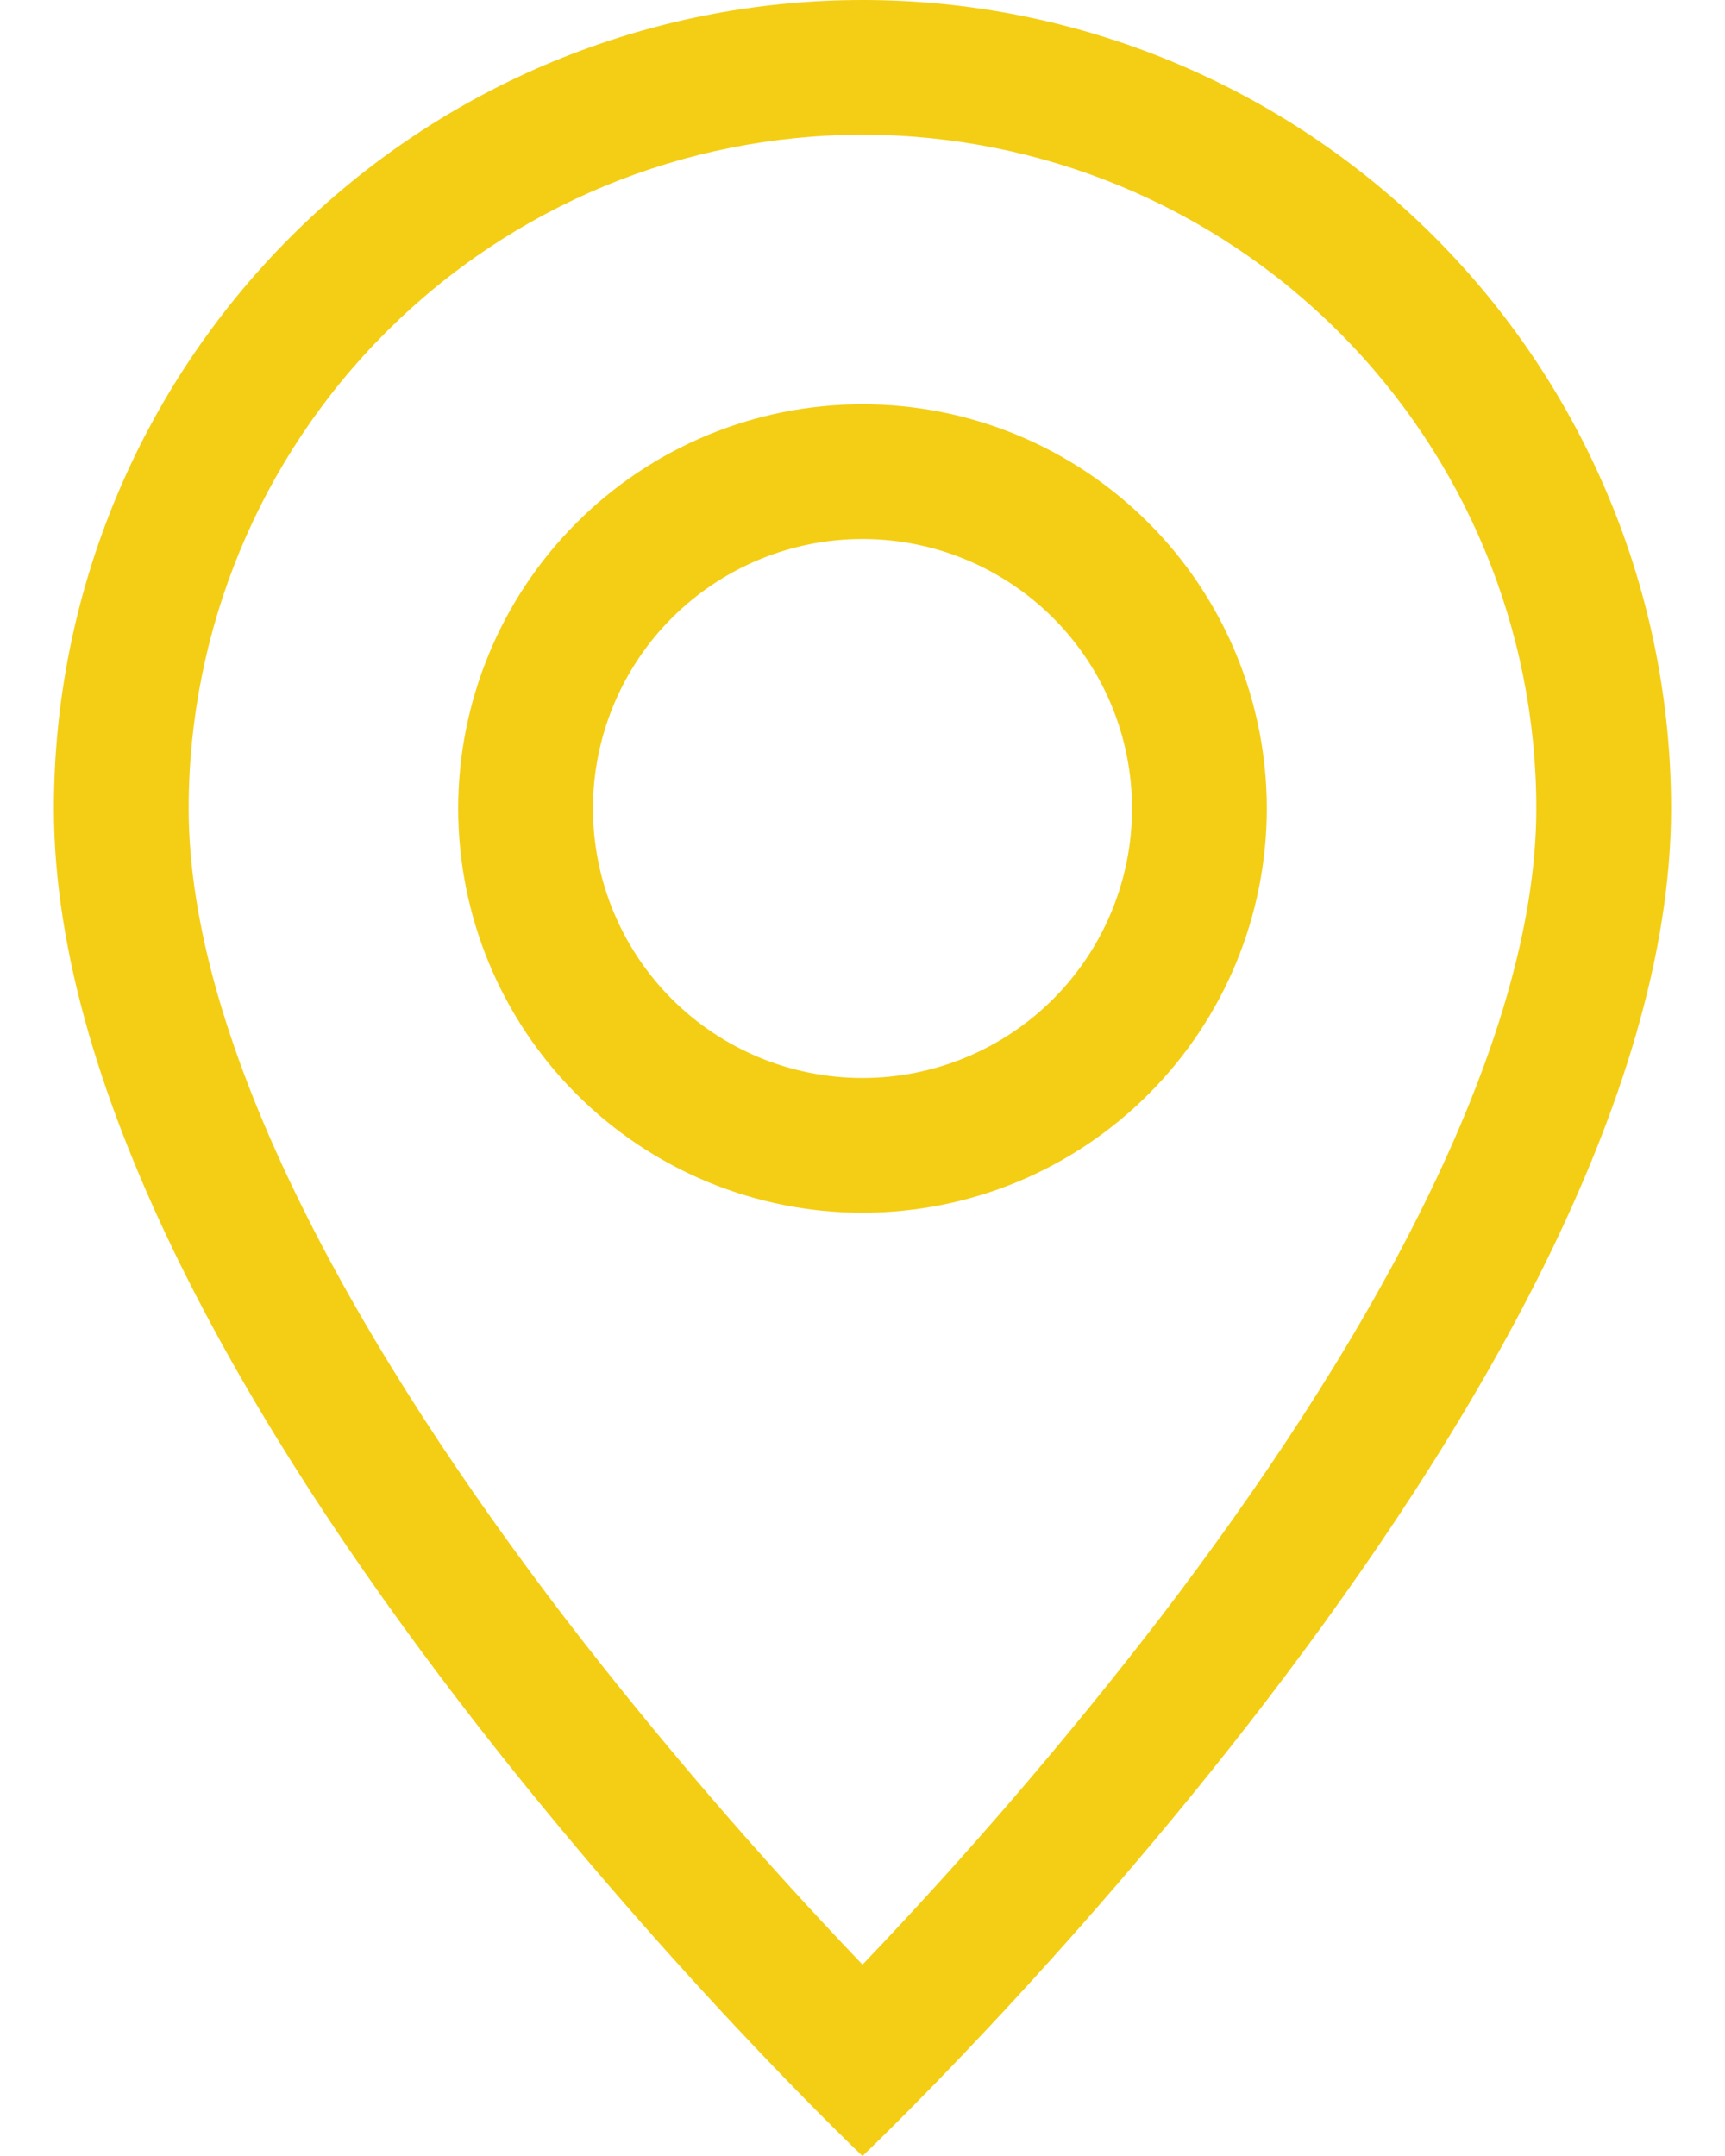 <svg width="24" height="30" viewBox="0 0 24 30" fill="none" xmlns="http://www.w3.org/2000/svg">
<path d="M19.811 16.762C18.829 18.754 17.497 20.738 16.136 22.519C14.844 24.197 13.463 25.805 12 27.337C10.537 25.805 9.156 24.197 7.864 22.519C6.503 20.738 5.171 18.754 4.189 16.762C3.195 14.751 2.625 12.866 2.625 11.25C2.625 8.764 3.613 6.379 5.371 4.621C7.129 2.863 9.514 1.875 12 1.875C14.486 1.875 16.871 2.863 18.629 4.621C20.387 6.379 21.375 8.764 21.375 11.25C21.375 12.866 20.803 14.751 19.811 16.762ZM12 30C12 30 23.25 19.339 23.25 11.25C23.25 8.266 22.065 5.405 19.955 3.295C17.845 1.185 14.984 0 12 0C9.016 0 6.155 1.185 4.045 3.295C1.935 5.405 0.75 8.266 0.75 11.25C0.75 19.339 12 30 12 30Z" fill="#F4CE14"/>
<path d="M12 15C11.005 15 10.052 14.605 9.348 13.902C8.645 13.198 8.25 12.245 8.25 11.25C8.25 10.255 8.645 9.302 9.348 8.598C10.052 7.895 11.005 7.5 12 7.5C12.995 7.5 13.948 7.895 14.652 8.598C15.355 9.302 15.75 10.255 15.75 11.25C15.75 12.245 15.355 13.198 14.652 13.902C13.948 14.605 12.995 15 12 15ZM12 16.875C13.492 16.875 14.923 16.282 15.977 15.227C17.032 14.173 17.625 12.742 17.625 11.25C17.625 9.758 17.032 8.327 15.977 7.273C14.923 6.218 13.492 5.625 12 5.625C10.508 5.625 9.077 6.218 8.023 7.273C6.968 8.327 6.375 9.758 6.375 11.25C6.375 12.742 6.968 14.173 8.023 15.227C9.077 16.282 10.508 16.875 12 16.875Z" fill="#F4CE14"/>
</svg>
